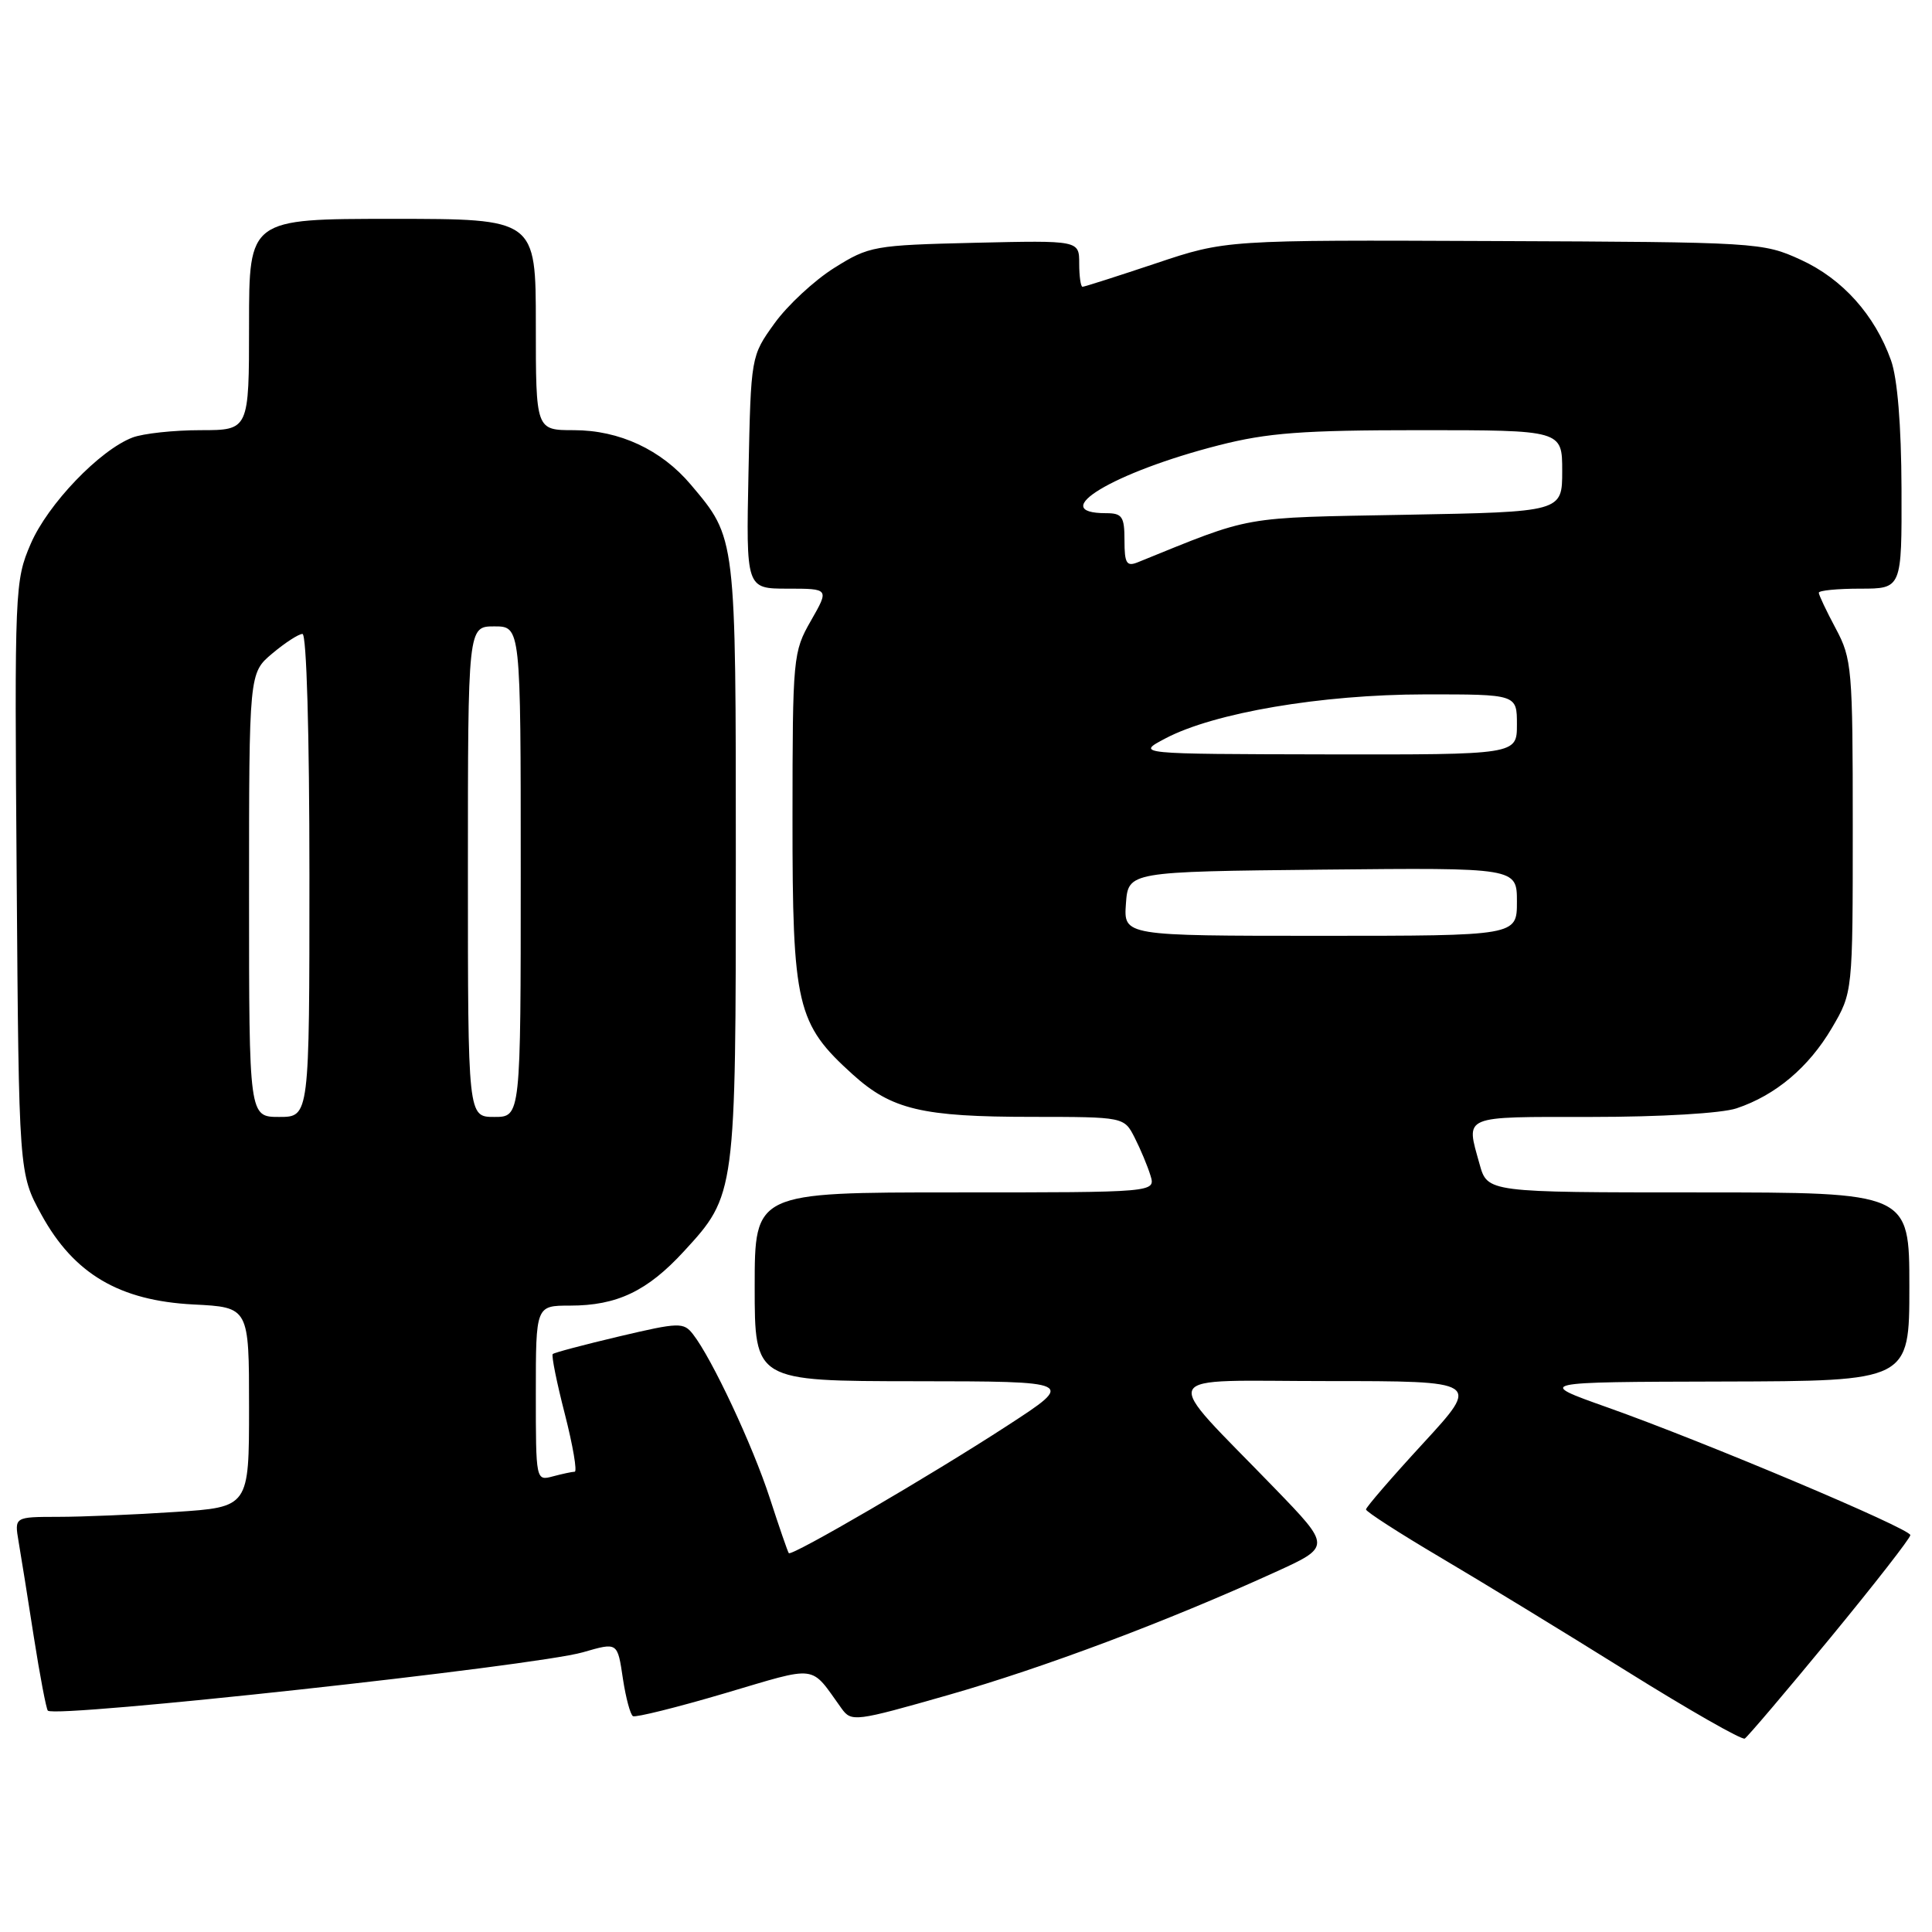<?xml version="1.0" encoding="UTF-8" standalone="no"?>
<!DOCTYPE svg PUBLIC "-//W3C//DTD SVG 1.1//EN" "http://www.w3.org/Graphics/SVG/1.1/DTD/svg11.dtd" >
<svg xmlns="http://www.w3.org/2000/svg" xmlns:xlink="http://www.w3.org/1999/xlink" version="1.1" viewBox="0 0 256 256">
 <g >
 <path fill="currentColor"
d=" M 242.51 217.04 C 248.36 209.93 253.14 203.80 253.13 203.41 C 253.12 202.55 225.89 191.06 213.00 186.49 C 203.50 183.12 203.50 183.12 228.25 183.06 C 253.00 183.00 253.00 183.00 253.00 170.50 C 253.00 158.00 253.00 158.00 225.05 158.00 C 197.09 158.00 197.09 158.00 196.05 154.25 C 194.23 147.70 193.53 148.00 210.85 148.00 C 220.04 148.00 228.13 147.52 230.10 146.86 C 235.28 145.13 239.66 141.43 242.73 136.22 C 245.50 131.50 245.50 131.50 245.50 109.50 C 245.50 88.60 245.39 87.29 243.25 83.29 C 242.01 80.97 241.00 78.84 241.00 78.54 C 241.00 78.24 243.47 78.00 246.50 78.00 C 252.00 78.00 252.00 78.00 251.96 64.75 C 251.93 56.32 251.42 50.13 250.57 47.75 C 248.42 41.73 244.14 36.95 238.61 34.42 C 233.58 32.12 232.94 32.08 197.96 31.94 C 162.42 31.79 162.42 31.79 153.15 34.90 C 148.06 36.60 143.69 38.00 143.44 38.00 C 143.20 38.00 143.00 36.62 143.00 34.92 C 143.00 31.85 143.00 31.85 129.17 32.17 C 115.79 32.49 115.17 32.60 110.54 35.50 C 107.91 37.15 104.35 40.45 102.63 42.84 C 99.50 47.19 99.50 47.19 99.18 62.59 C 98.86 78.00 98.86 78.00 104.37 78.00 C 109.88 78.00 109.88 78.00 107.45 82.25 C 105.08 86.39 105.02 87.05 105.01 108.43 C 105.00 133.30 105.55 135.65 112.99 142.37 C 118.14 147.03 122.20 147.99 136.72 147.99 C 148.95 148.00 148.95 148.00 150.35 150.75 C 151.12 152.26 152.06 154.51 152.44 155.75 C 153.13 158.00 153.13 158.00 126.57 158.00 C 100.00 158.00 100.00 158.00 100.00 170.50 C 100.00 183.00 100.00 183.00 121.25 183.02 C 142.50 183.04 142.50 183.04 133.50 188.89 C 123.41 195.46 104.89 206.26 104.52 205.80 C 104.38 205.63 103.25 202.35 102.00 198.50 C 99.72 191.49 94.33 180.00 91.83 176.80 C 90.58 175.19 89.99 175.21 82.05 177.08 C 77.40 178.18 73.43 179.23 73.24 179.42 C 73.05 179.62 73.77 183.20 74.85 187.39 C 75.92 191.57 76.50 195.01 76.15 195.01 C 75.79 195.02 74.49 195.30 73.25 195.63 C 71.01 196.23 71.00 196.18 71.00 184.62 C 71.00 173.00 71.00 173.00 75.53 173.00 C 81.75 173.00 85.77 171.09 90.62 165.81 C 97.49 158.34 97.50 158.25 97.50 114.00 C 97.50 70.88 97.56 71.36 91.53 64.21 C 87.63 59.59 82.07 57.00 76.04 57.00 C 71.00 57.00 71.00 57.00 71.00 43.00 C 71.00 29.00 71.00 29.00 52.00 29.00 C 33.00 29.00 33.00 29.00 33.00 43.00 C 33.00 57.00 33.00 57.00 26.57 57.00 C 23.03 57.00 18.98 57.44 17.57 57.97 C 13.21 59.63 6.33 66.81 4.07 72.06 C 1.96 76.95 1.92 78.01 2.21 116.29 C 2.50 155.50 2.50 155.50 5.50 160.97 C 9.80 168.80 15.82 172.35 25.65 172.85 C 33.00 173.22 33.00 173.22 33.00 186.46 C 33.00 199.70 33.00 199.70 23.25 200.34 C 17.89 200.70 10.89 200.99 7.70 200.99 C 1.91 201.00 1.91 201.00 2.46 204.25 C 2.77 206.04 3.68 211.73 4.48 216.89 C 5.29 222.06 6.13 226.46 6.34 226.67 C 7.36 227.69 70.85 220.76 77.22 218.94 C 81.88 217.60 81.81 217.55 82.55 222.51 C 82.93 224.99 83.52 227.19 83.87 227.40 C 84.21 227.60 89.67 226.25 96.00 224.38 C 108.61 220.66 107.27 220.49 111.51 226.38 C 112.82 228.19 113.29 228.13 125.68 224.59 C 138.40 220.95 154.65 214.84 168.94 208.33 C 176.39 204.94 176.39 204.94 168.92 197.22 C 153.59 181.37 152.79 183.00 175.89 183.00 C 196.16 183.00 196.16 183.00 188.58 191.24 C 184.41 195.77 181.00 199.72 181.00 200.01 C 181.00 200.30 185.39 203.13 190.75 206.30 C 196.11 209.46 207.25 216.26 215.50 221.41 C 223.75 226.56 230.81 230.59 231.19 230.37 C 231.56 230.14 236.66 224.15 242.51 217.04 Z  M 33.00 118.59 C 33.00 89.18 33.00 89.18 36.08 86.59 C 37.77 85.17 39.57 84.00 40.08 84.00 C 40.62 84.00 41.00 97.11 41.00 116.00 C 41.00 148.00 41.00 148.00 37.00 148.00 C 33.00 148.00 33.00 148.00 33.00 118.59 Z  M 62.00 115.50 C 62.00 83.00 62.00 83.00 65.50 83.00 C 69.00 83.00 69.00 83.00 69.00 115.50 C 69.00 148.00 69.00 148.00 65.50 148.00 C 62.00 148.00 62.00 148.00 62.00 115.50 Z  M 149.19 119.75 C 149.50 115.50 149.50 115.50 175.25 115.23 C 201.00 114.97 201.00 114.97 201.00 119.48 C 201.00 124.00 201.00 124.00 174.94 124.00 C 148.89 124.00 148.89 124.00 149.19 119.75 Z  M 154.43 97.84 C 160.88 94.44 175.08 92.03 188.75 92.01 C 201.00 92.00 201.00 92.00 201.00 96.00 C 201.00 100.00 201.00 100.00 175.75 99.96 C 150.50 99.91 150.50 99.91 154.43 97.84 Z  M 149.00 71.61 C 149.00 68.45 148.70 68.00 146.56 68.00 C 138.52 68.00 147.53 62.57 161.50 59.00 C 167.96 57.35 172.59 57.00 188.16 57.00 C 207.00 57.00 207.00 57.00 207.00 62.41 C 207.00 67.83 207.00 67.83 186.25 68.21 C 164.13 68.62 166.19 68.25 150.75 74.51 C 149.28 75.10 149.00 74.65 149.00 71.61 Z "/>
</g>
</svg>